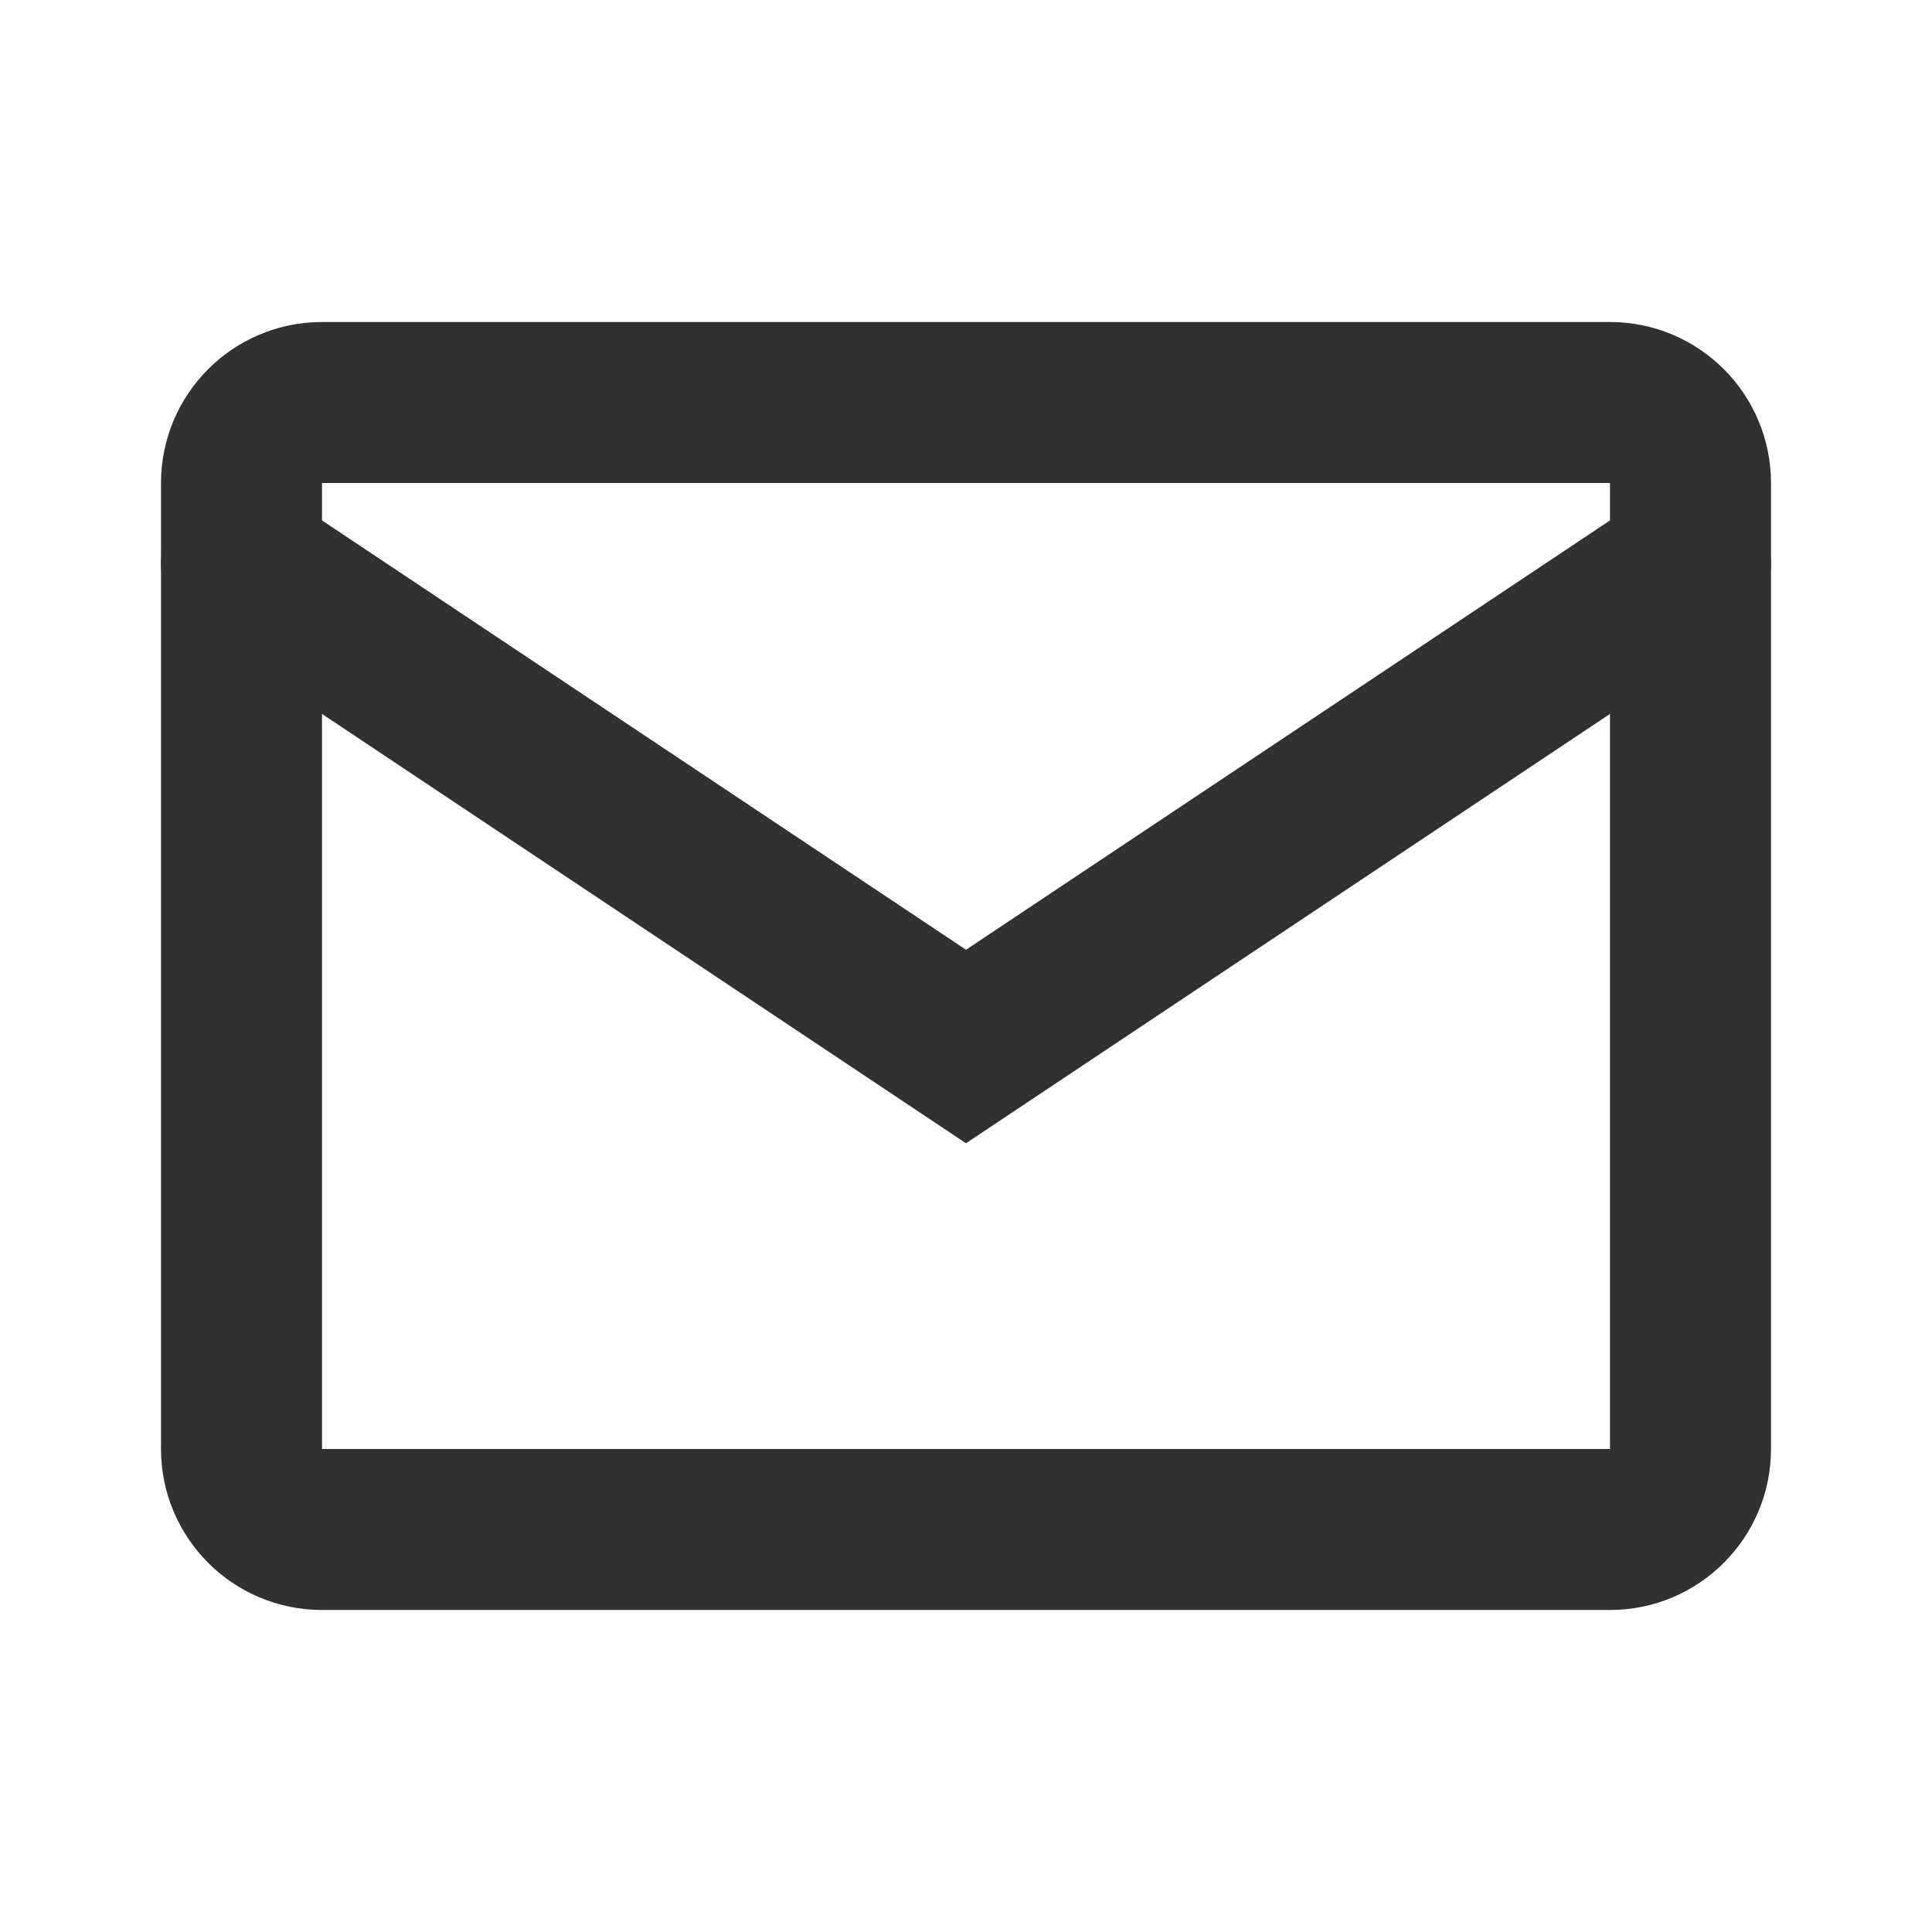 <svg width="24" height="24" viewBox="0 0 24 24" fill="none" xmlns="http://www.w3.org/2000/svg">
<path d="M20 5H4C3.448 5 3 5.448 3 6V18C3 18.552 3.448 19 4 19H20C20.552 19 21 18.552 21 18V6C21 5.448 20.552 5 20 5Z" stroke="#313131" stroke-width="2" stroke-linecap="round"/>
<path d="M3 7L12 13L21 7" stroke="#313131" stroke-width="2" stroke-linecap="round"/>
</svg>
